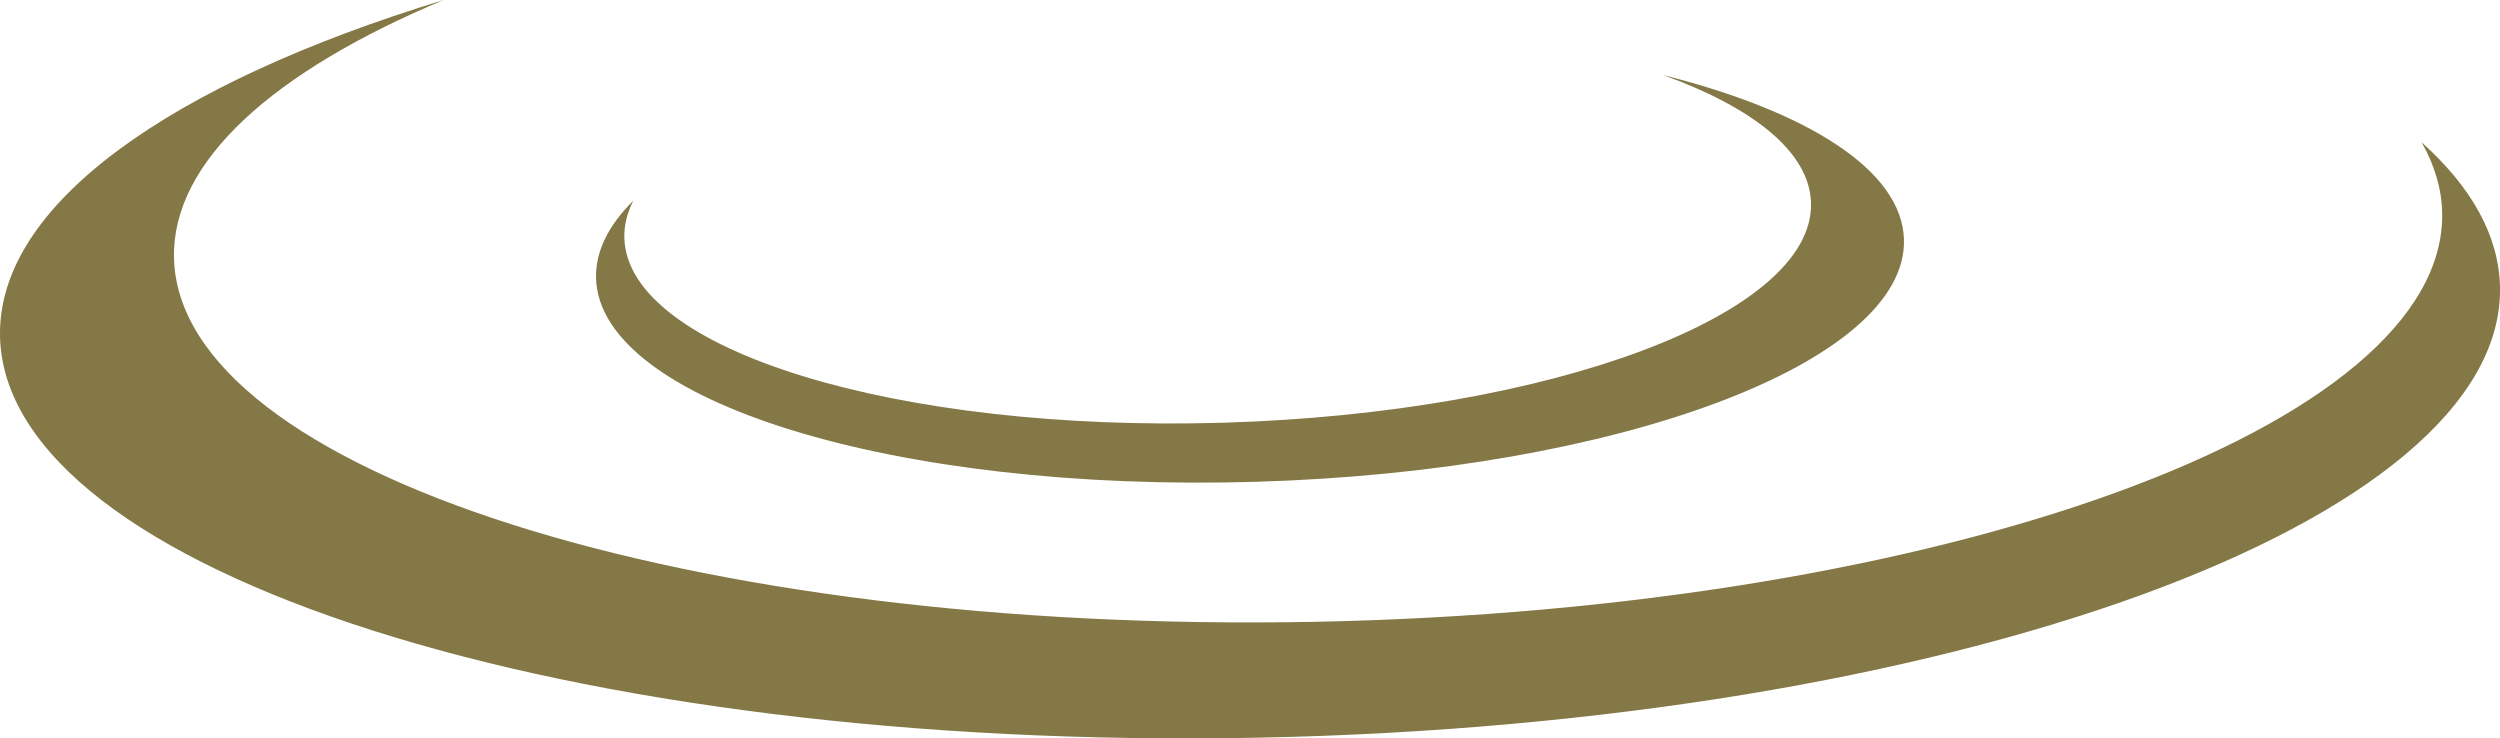 <svg version="1.1" id="图层_1" x="0px" y="0px" width="206.488px" height="60.988px" viewBox="0 0 206.488 60.988" enable-background="new 0 0 206.488 60.988" xml:space="preserve" xmlns:xml="http://www.w3.org/XML/1998/namespace" xmlns="http://www.w3.org/2000/svg" xmlns:xlink="http://www.w3.org/1999/xlink">
  <path fill="#847846" d="M137.387,6.205c11.986,3.021,19.701,7.88,19.871,13.564c0.303,10.169-23.635,19.134-53.465,20.024
	c-29.832,0.891-54.26-6.63-54.563-16.798c-0.065-2.219,1.023-4.381,3.076-6.417c-0.512,1.012-0.77,2.047-0.738,3.095
	c0.277,9.226,22.439,16.048,49.504,15.24c27.064-0.809,48.781-8.941,48.509-18.168C149.456,12.583,144.87,8.909,137.387,6.205z
	 M36.643,0C14.054,6.9-0.211,16.906,0.002,27.77C0.388,47.208,46.92,62.052,103.939,60.929
	c57.021-1.125,102.934-17.791,102.548-37.226c-0.084-4.242-2.365-8.265-6.479-11.956c1.075,1.882,1.663,3.834,1.702,5.837
	c0.346,17.633-41.309,32.751-93.037,33.772c-51.734,1.018-93.95-12.449-94.302-30.084C14.214,13.317,22.62,5.871,36.643,0z" class="color c1"/>
</svg>